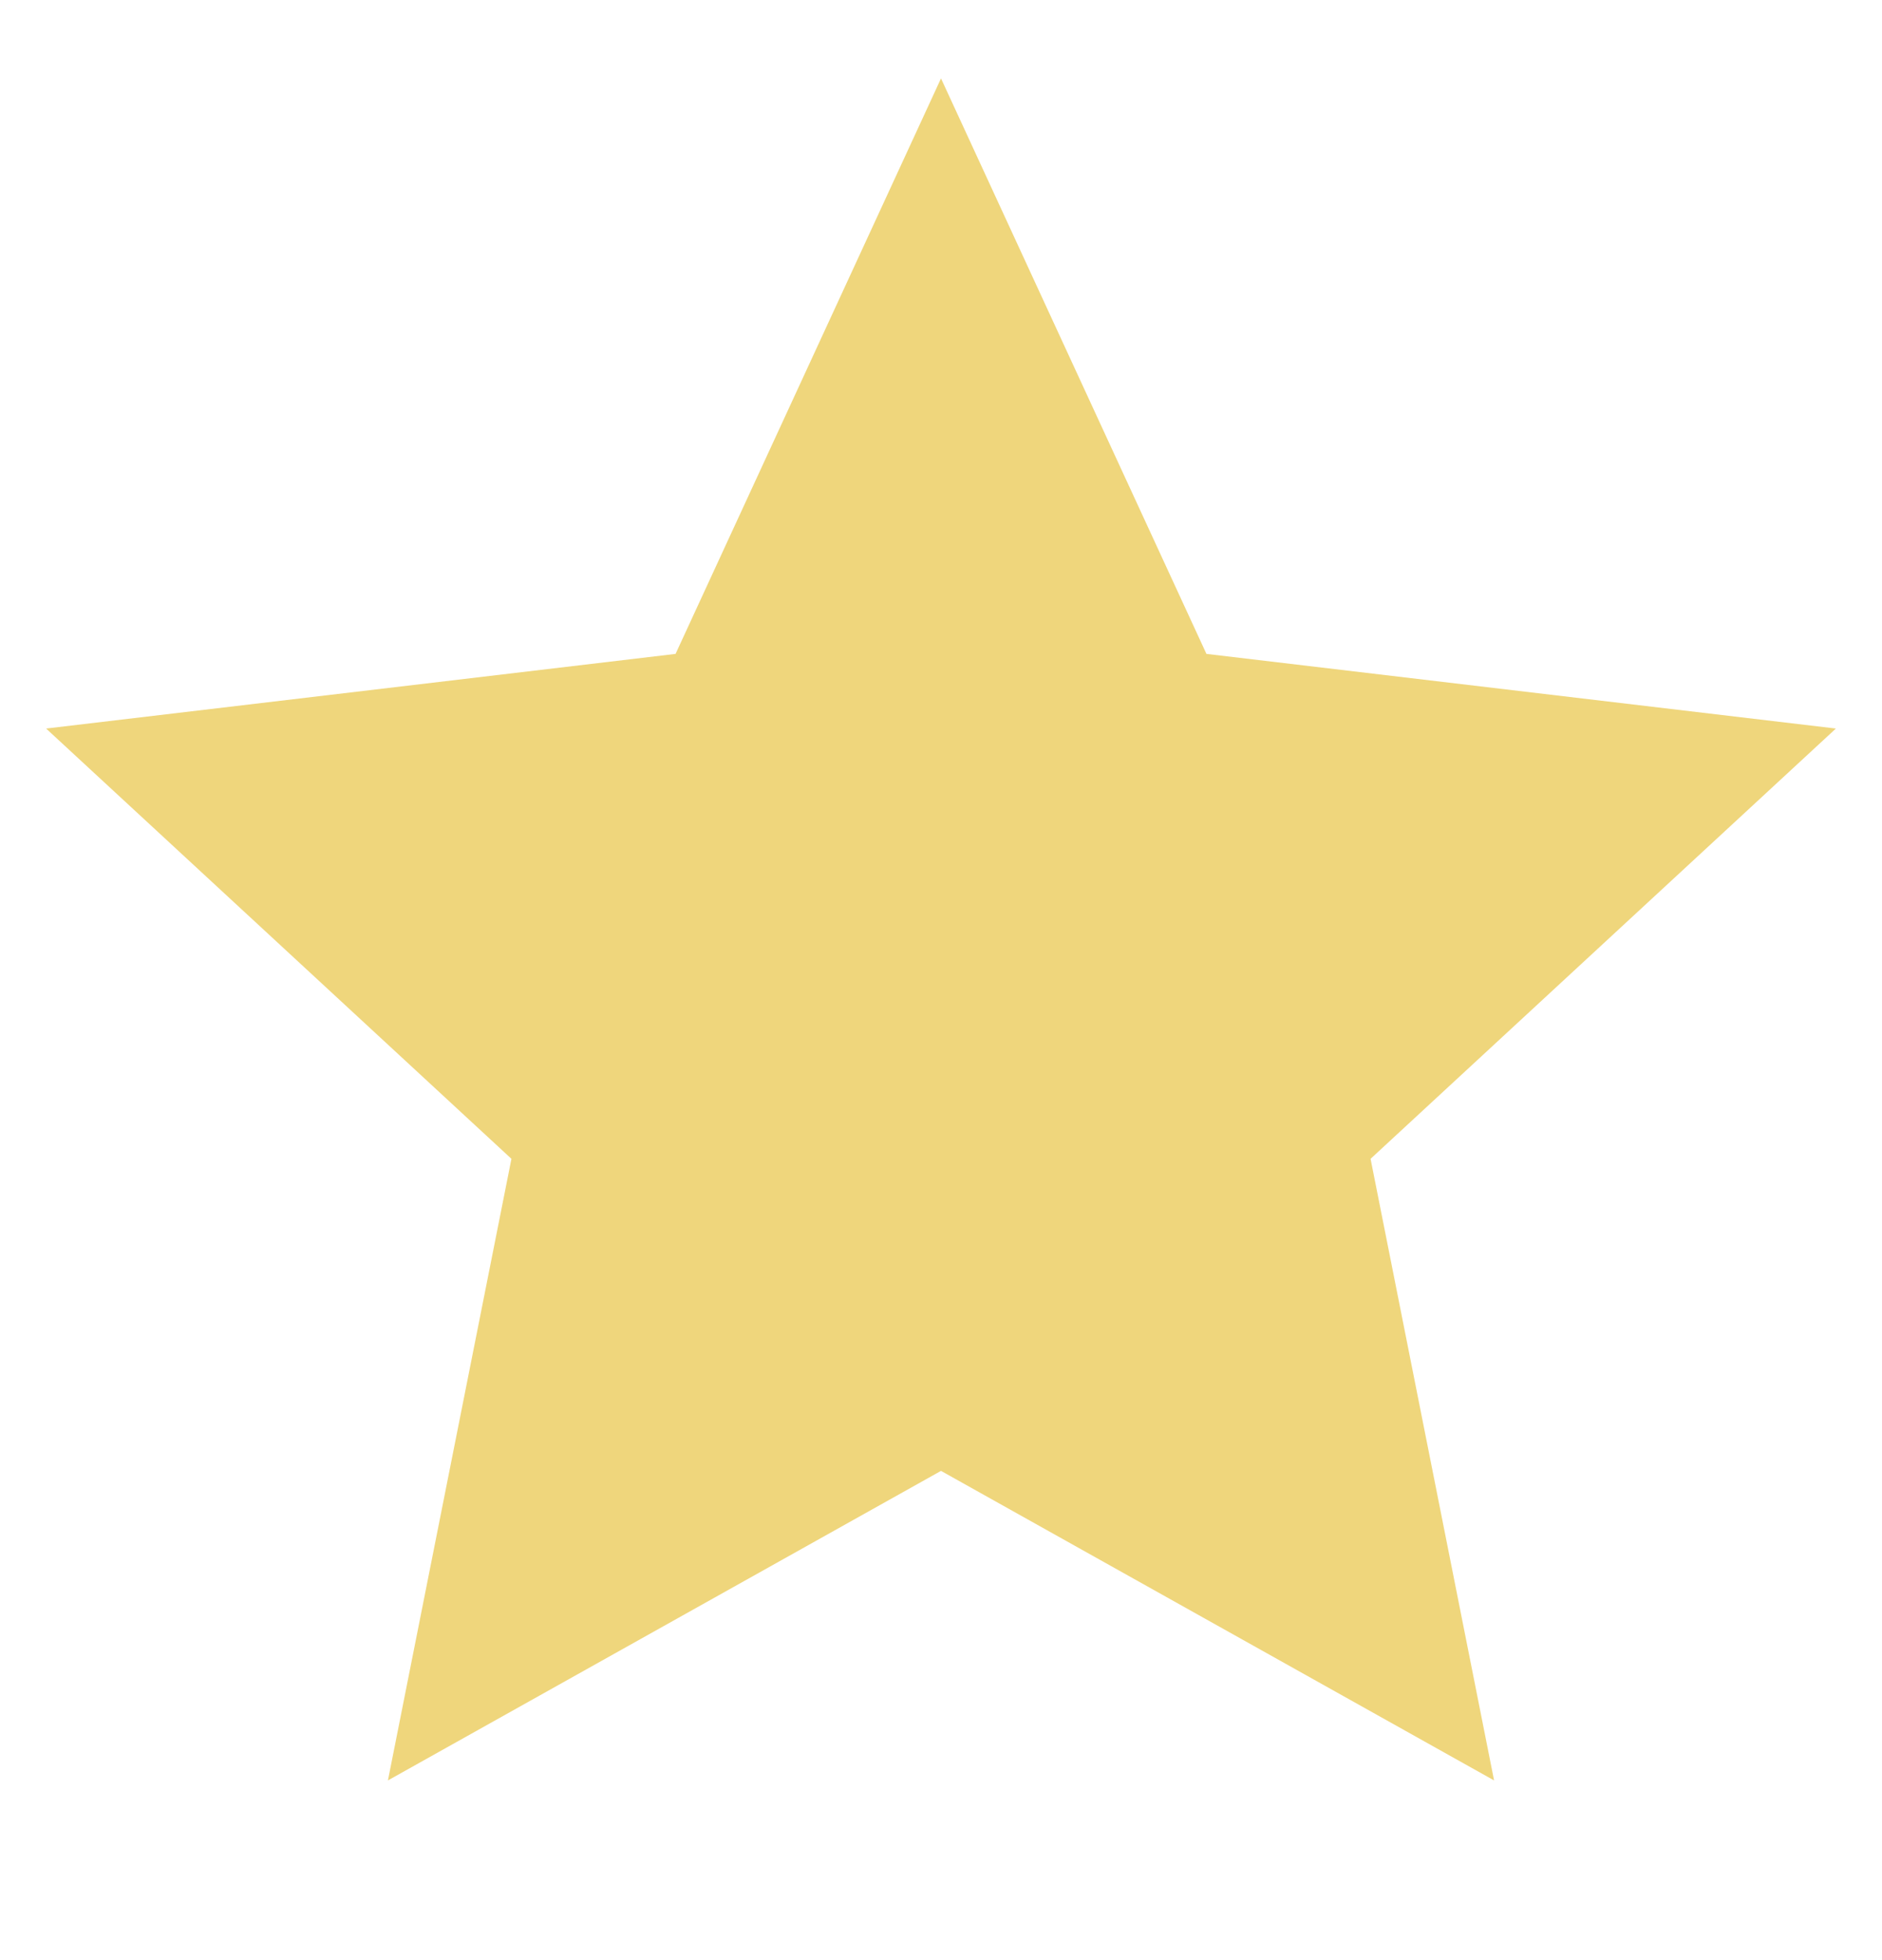 <svg width="24" height="25" viewBox="0 0 24 25" fill="none" xmlns="http://www.w3.org/2000/svg">
<path d="M12 18.76L4.947 22.708L6.522 14.78L0.588 9.292L8.615 8.34L12 1L15.385 8.34L23.412 9.292L17.478 14.78L19.053 22.708L12 18.76Z" fill="#EFD67C"/>
</svg>
